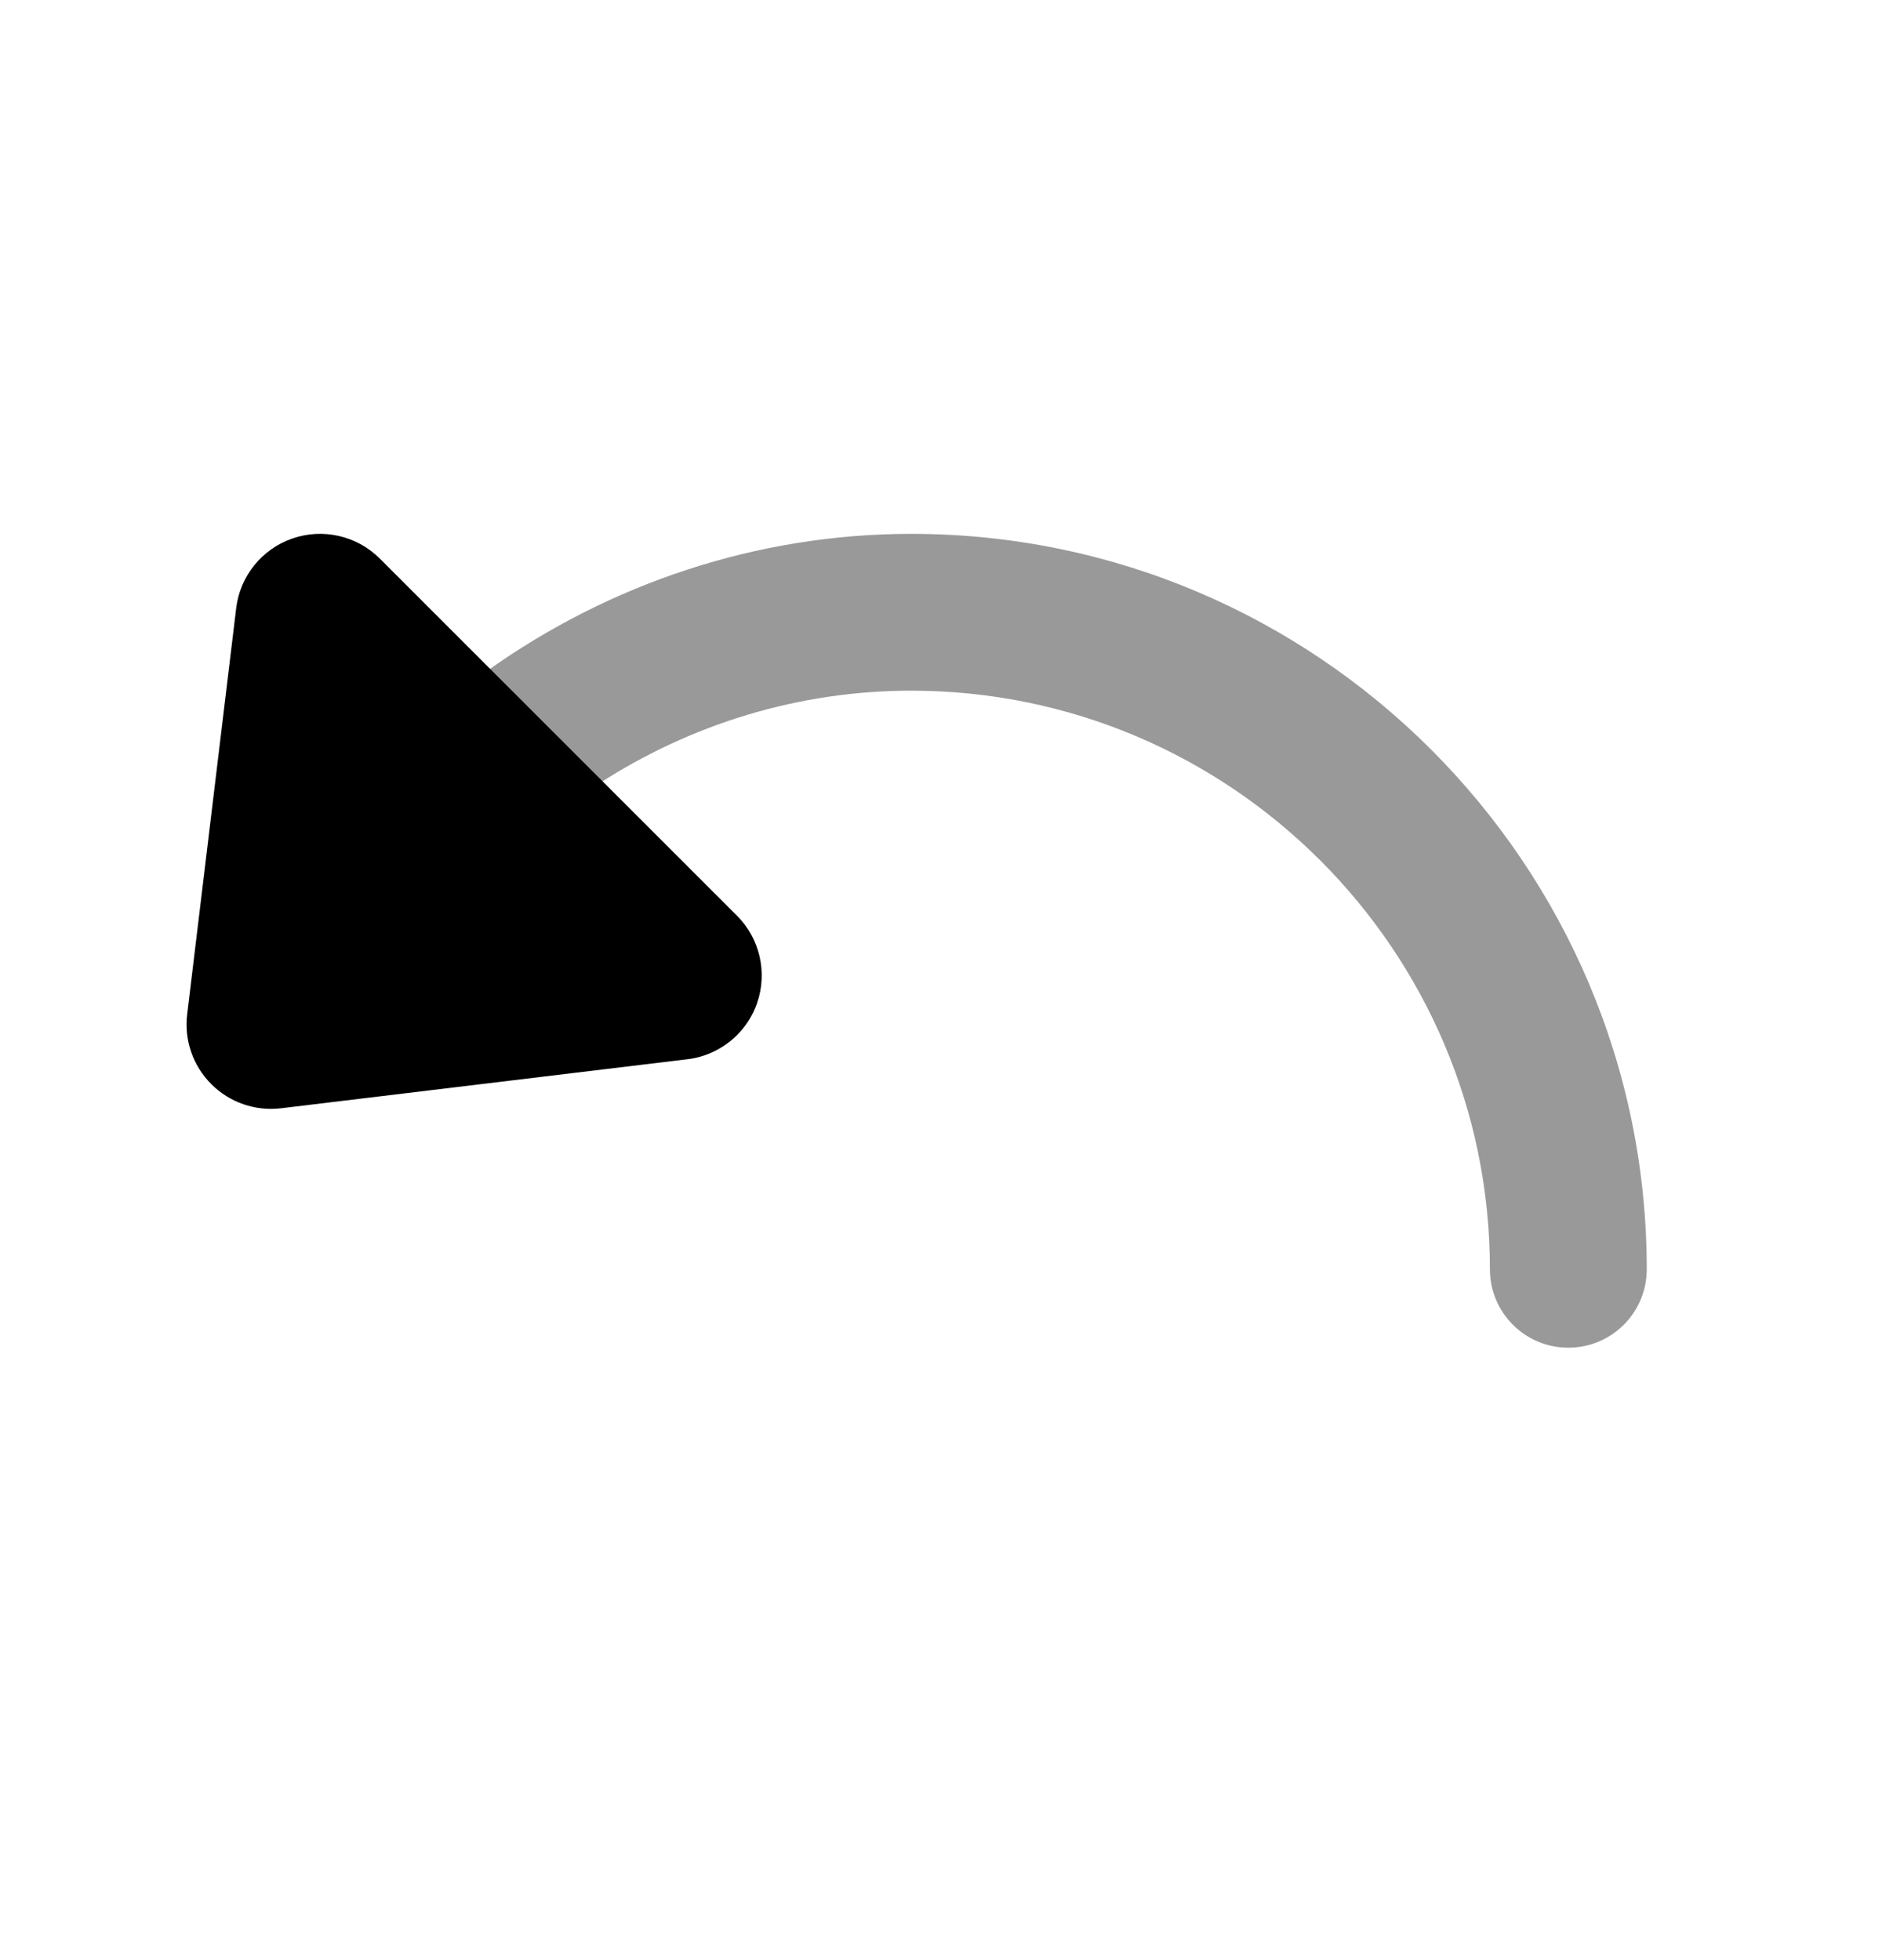 <svg width="24" height="25" viewBox="0 0 24 25" fill="none" xmlns="http://www.w3.org/2000/svg">
<path opacity="0.4" d="M6.215 8.555C7.769 7.448 9.646 6.809 11.62 6.809C16.792 6.809 21 11.017 21 16.189C21 16.741 20.553 17.189 20 17.189C19.447 17.189 19 16.741 19 16.189C19 12.12 15.689 8.809 11.62 8.809C10.185 8.809 8.813 9.236 7.648 9.988L6.215 8.555Z" fill="black"/>
<path d="M2.387 12.937L3.012 7.757C3.06 7.349 3.34 7.002 3.729 6.868C4.118 6.733 4.552 6.833 4.843 7.124L9.398 11.679C9.69 11.97 9.789 12.403 9.655 12.793C9.601 12.95 9.511 13.089 9.398 13.203C9.23 13.37 9.009 13.481 8.765 13.51L3.586 14.135C3.257 14.175 2.929 14.062 2.695 13.828C2.46 13.593 2.347 13.265 2.387 12.937Z" fill="black"/>
</svg>